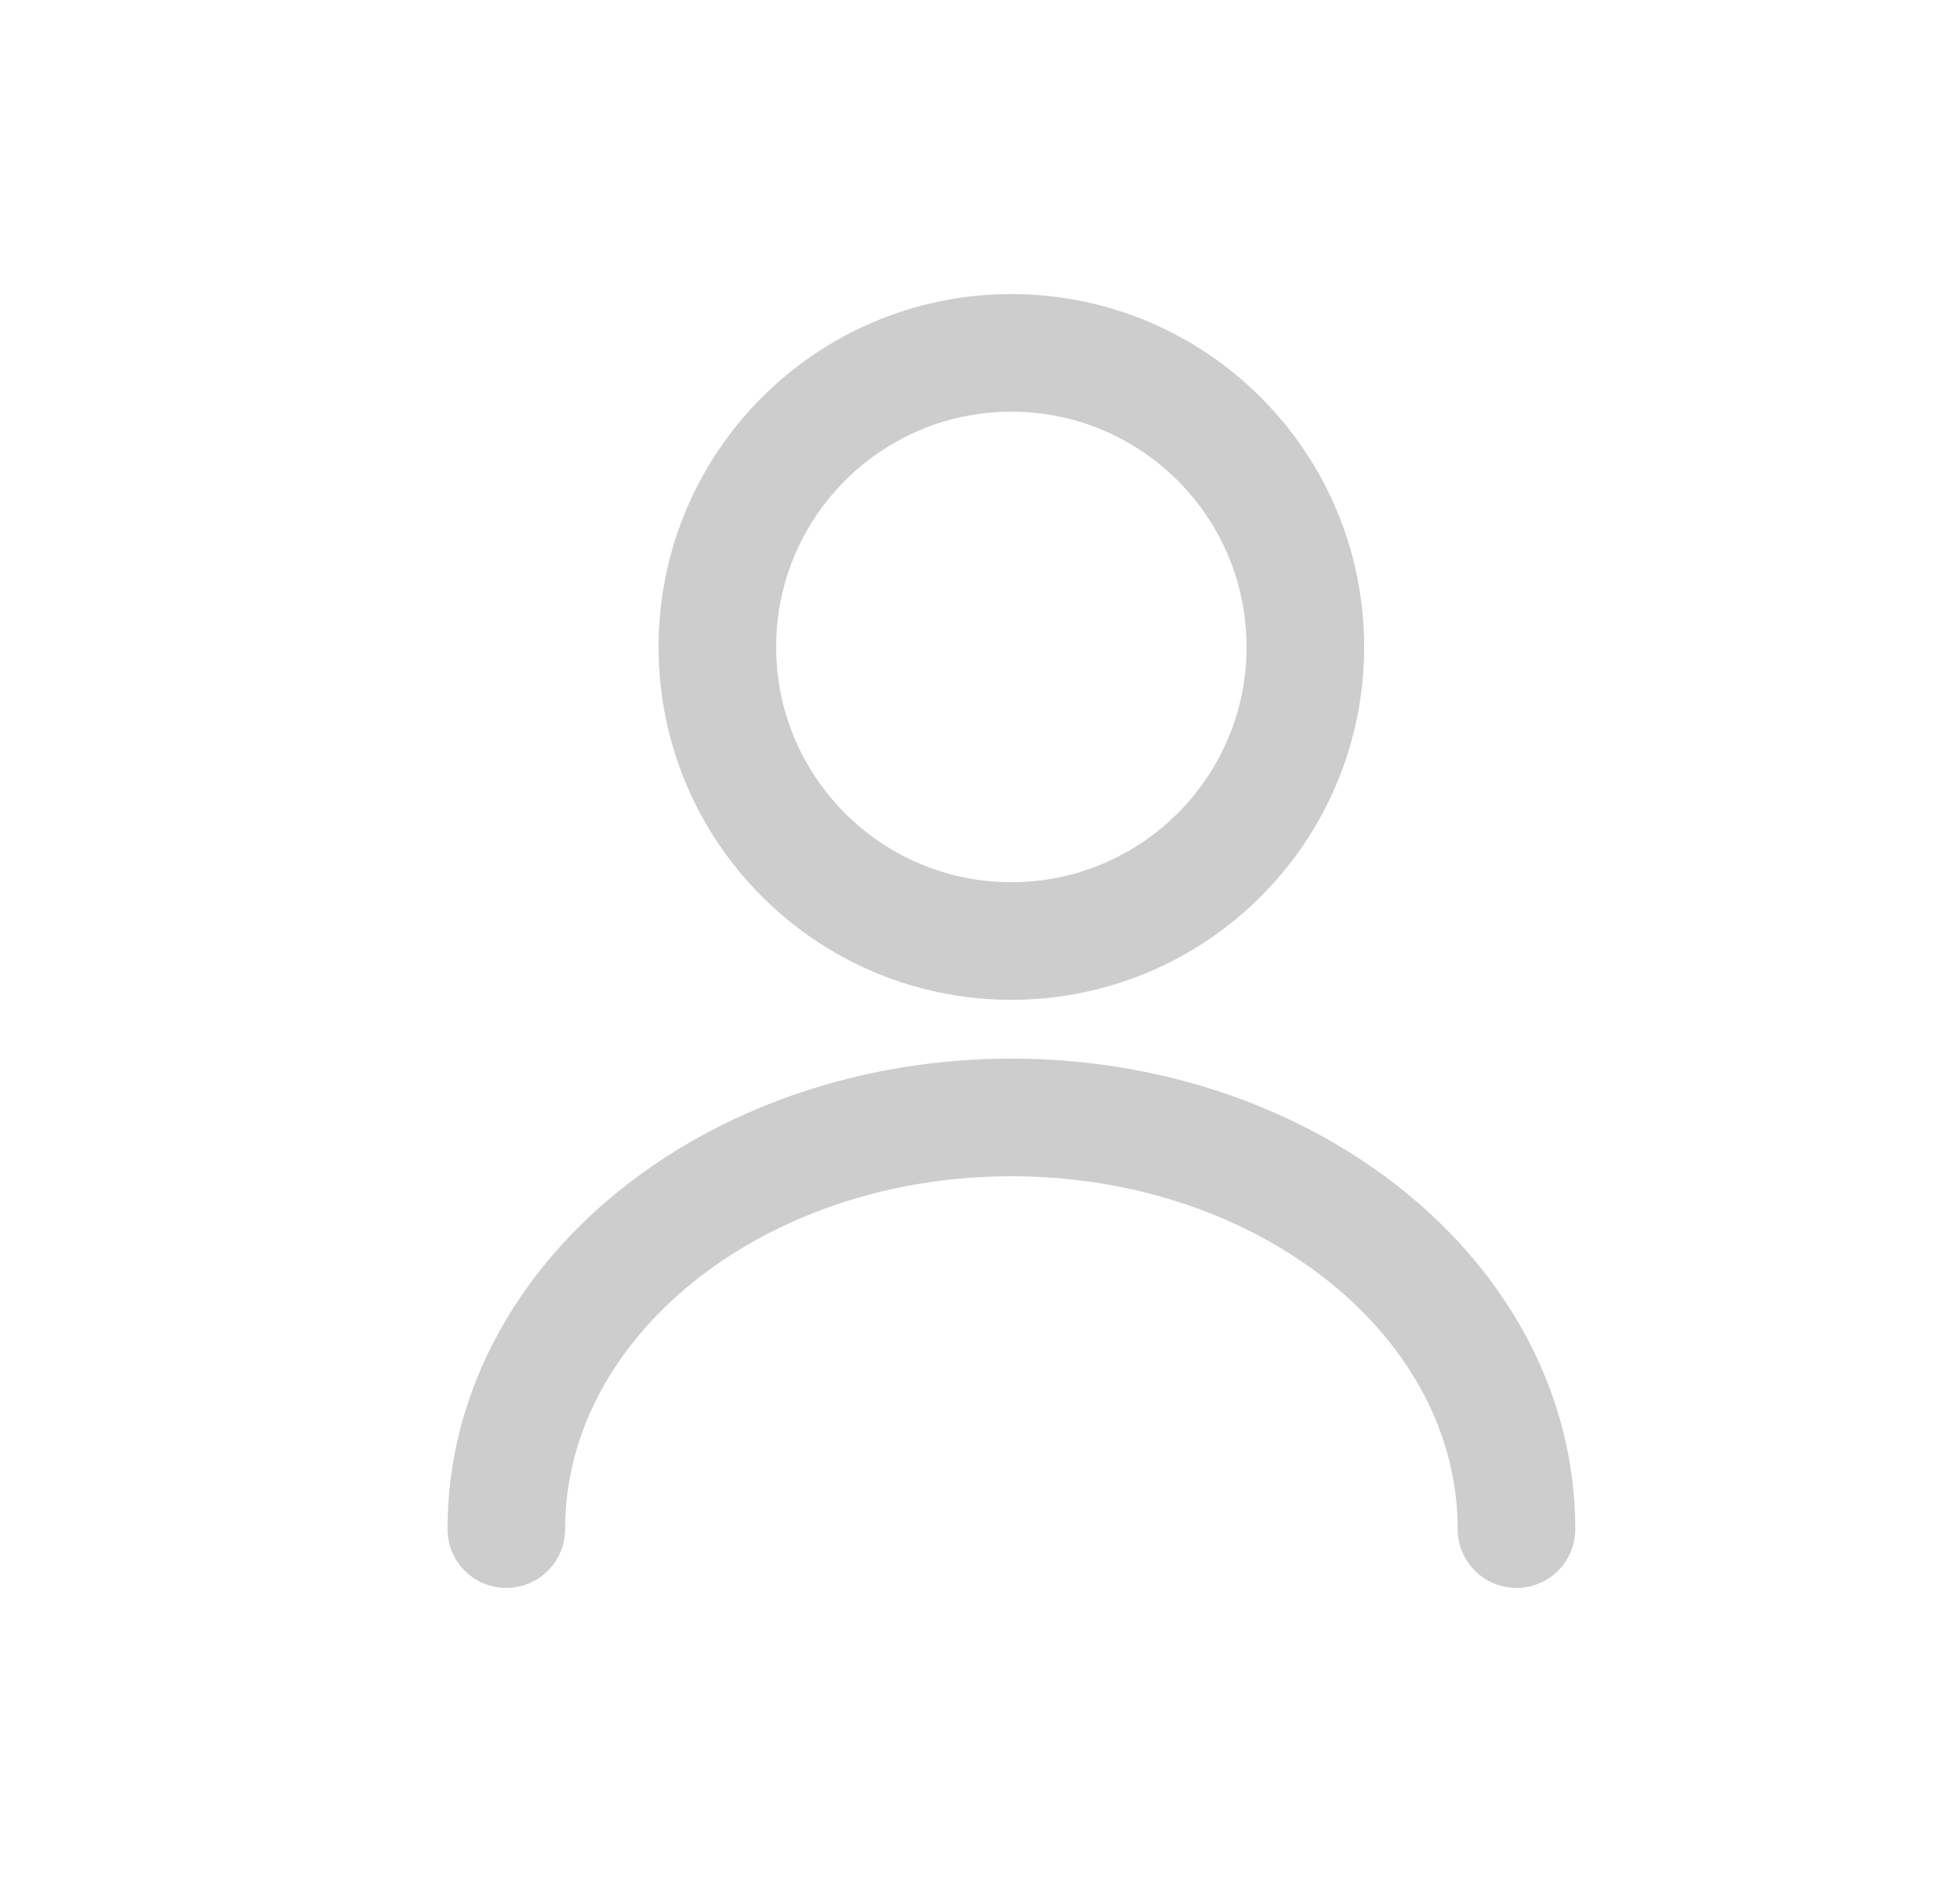 <svg width="25" height="24" viewBox="0 0 25 24" fill="none" xmlns="http://www.w3.org/2000/svg">
<path d="M12.9 12C14.971 12 16.65 10.321 16.65 8.25C16.65 6.179 14.971 4.5 12.9 4.5C10.829 4.5 9.15 6.179 9.15 8.25C9.15 10.321 10.829 12 12.9 12Z" stroke="#CDCDCD" stroke-width="1.5" stroke-linecap="round" stroke-linejoin="round"/>
<path d="M19.343 19.5C19.343 16.598 16.455 14.25 12.9 14.25C9.345 14.25 6.458 16.598 6.458 19.5" stroke="#CDCDCD" stroke-width="1.5" stroke-linecap="round" stroke-linejoin="round"/>
</svg>
